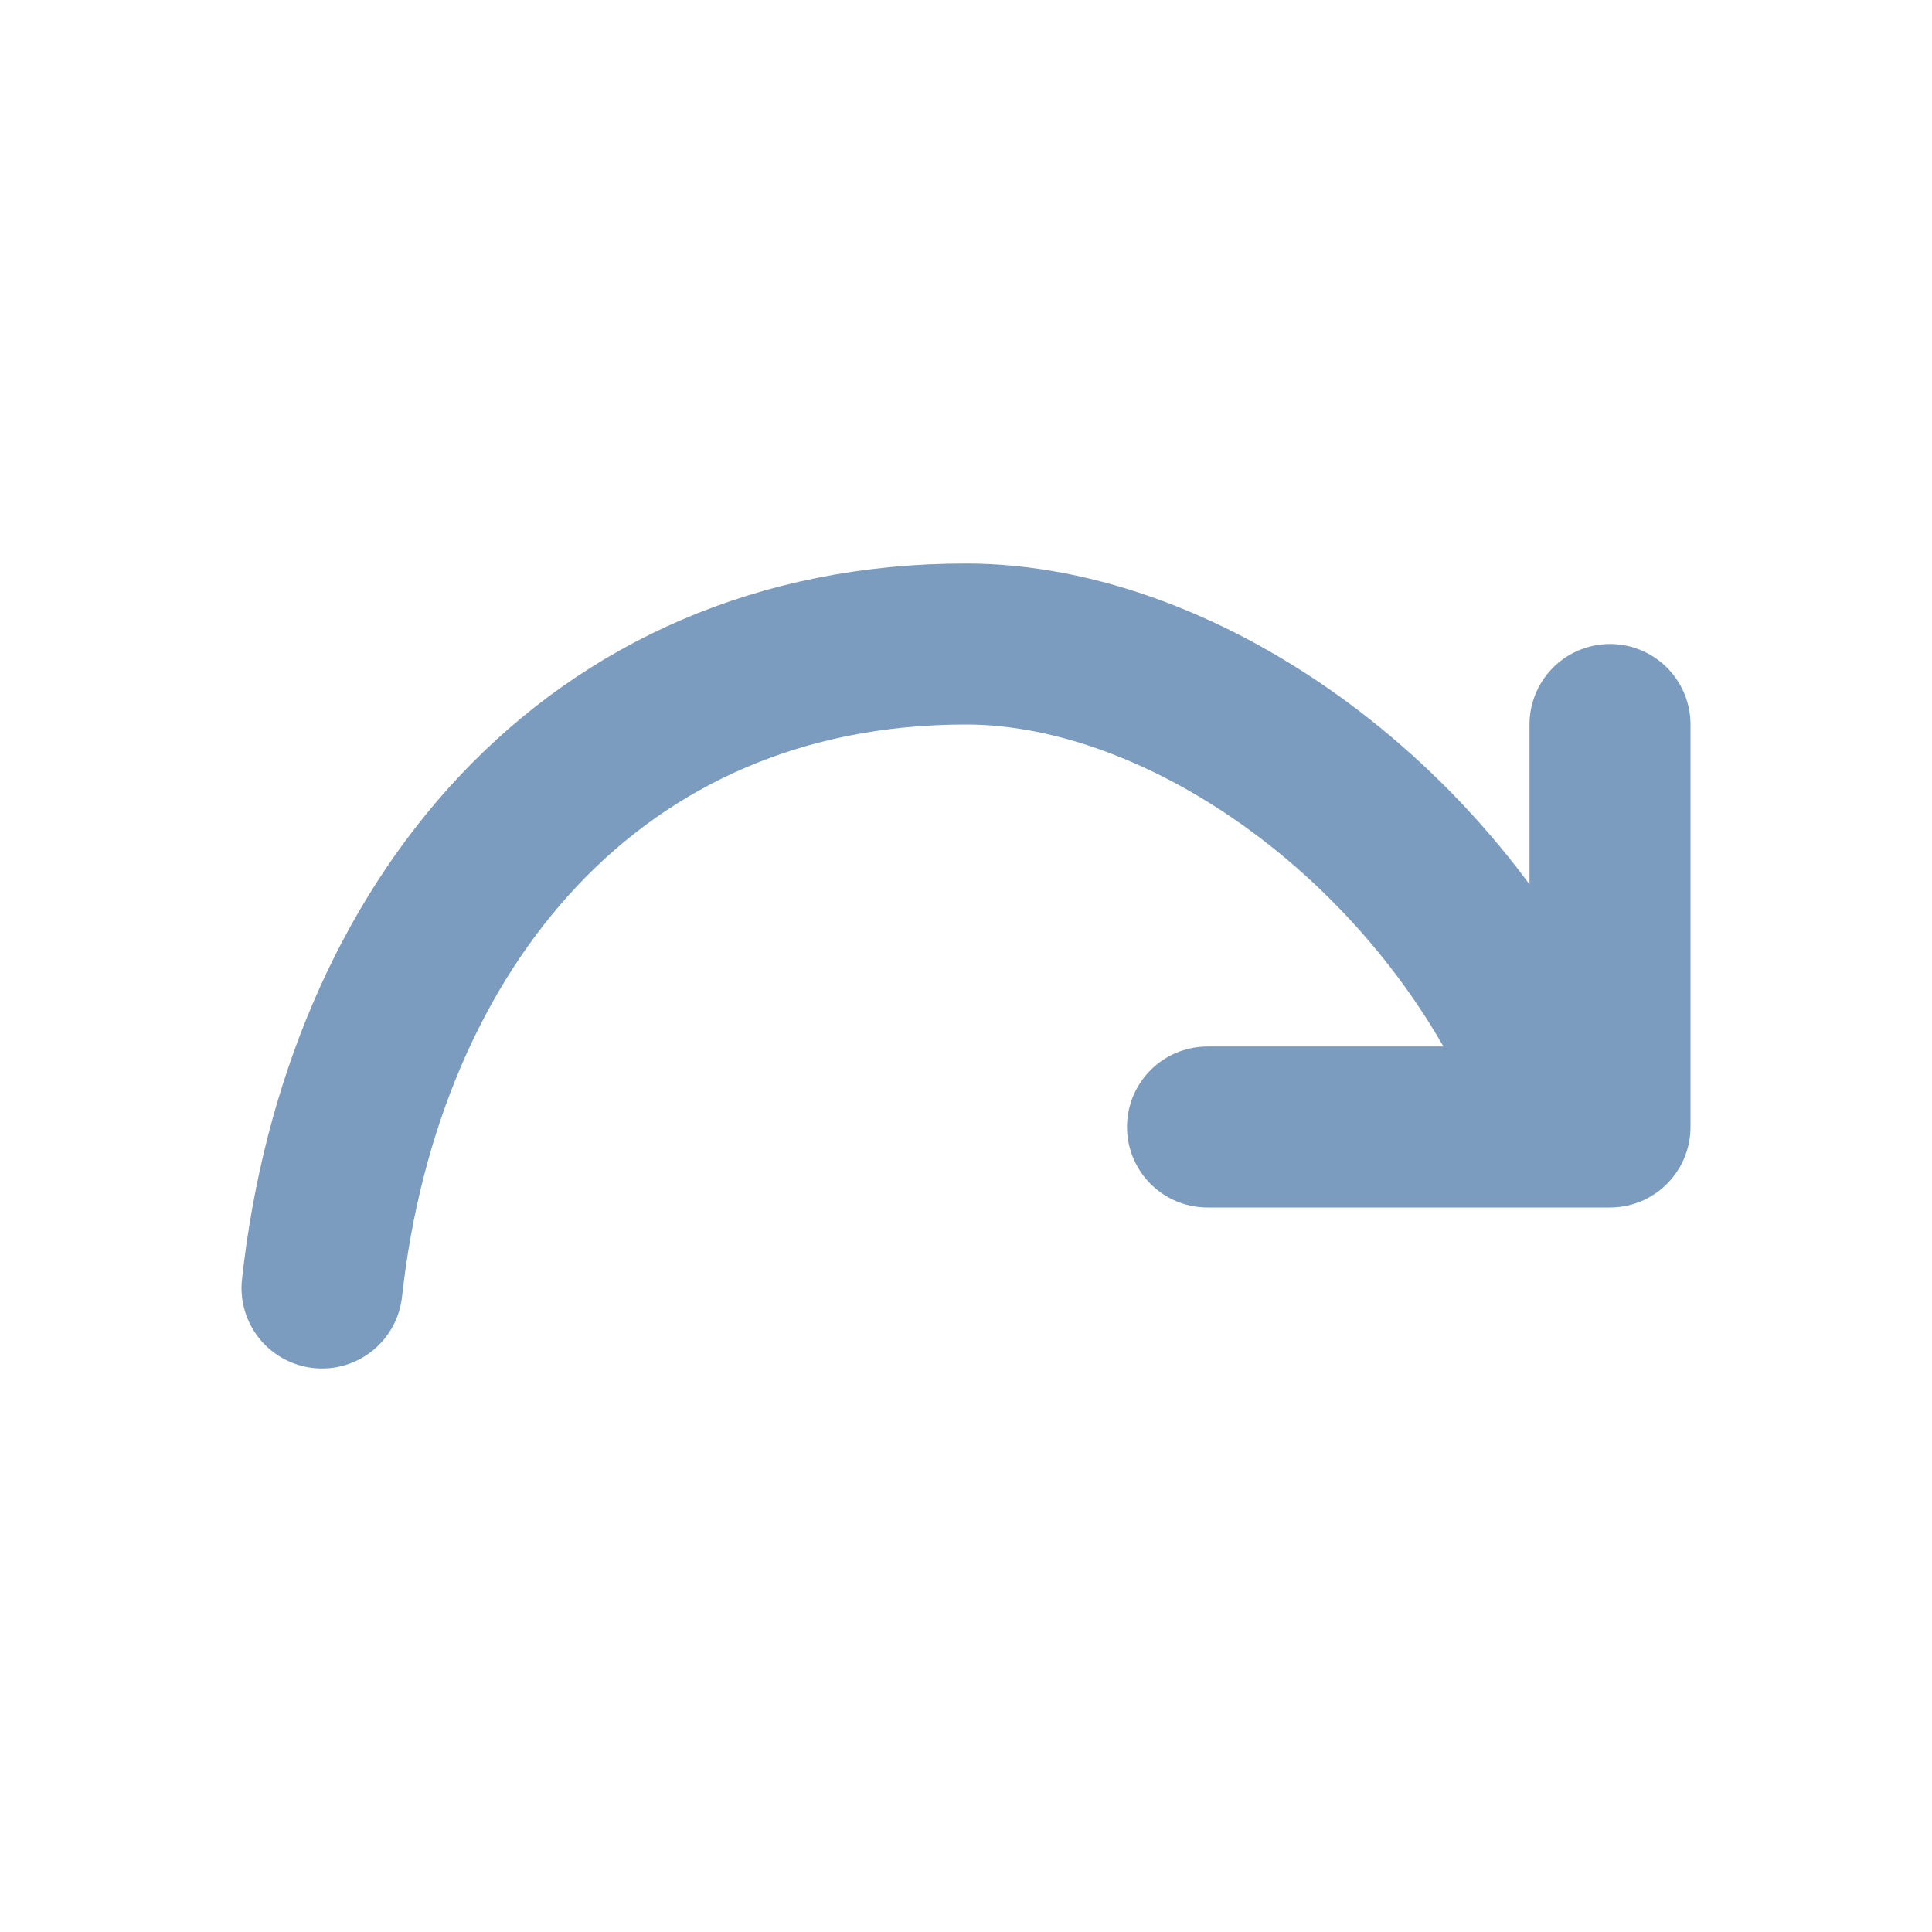 <svg width="24" height="24" viewBox="0 0 24 24" fill="none" xmlns="http://www.w3.org/2000/svg">
<path d="M20 9V14H15M4 16C4.497 11.5 7.367 8 12 8C14.73 8 17.929 10.268 19.294 13.5" stroke="#7C9CBF" stroke-width="2" stroke-linecap="round" stroke-linejoin="round"/>
</svg>

